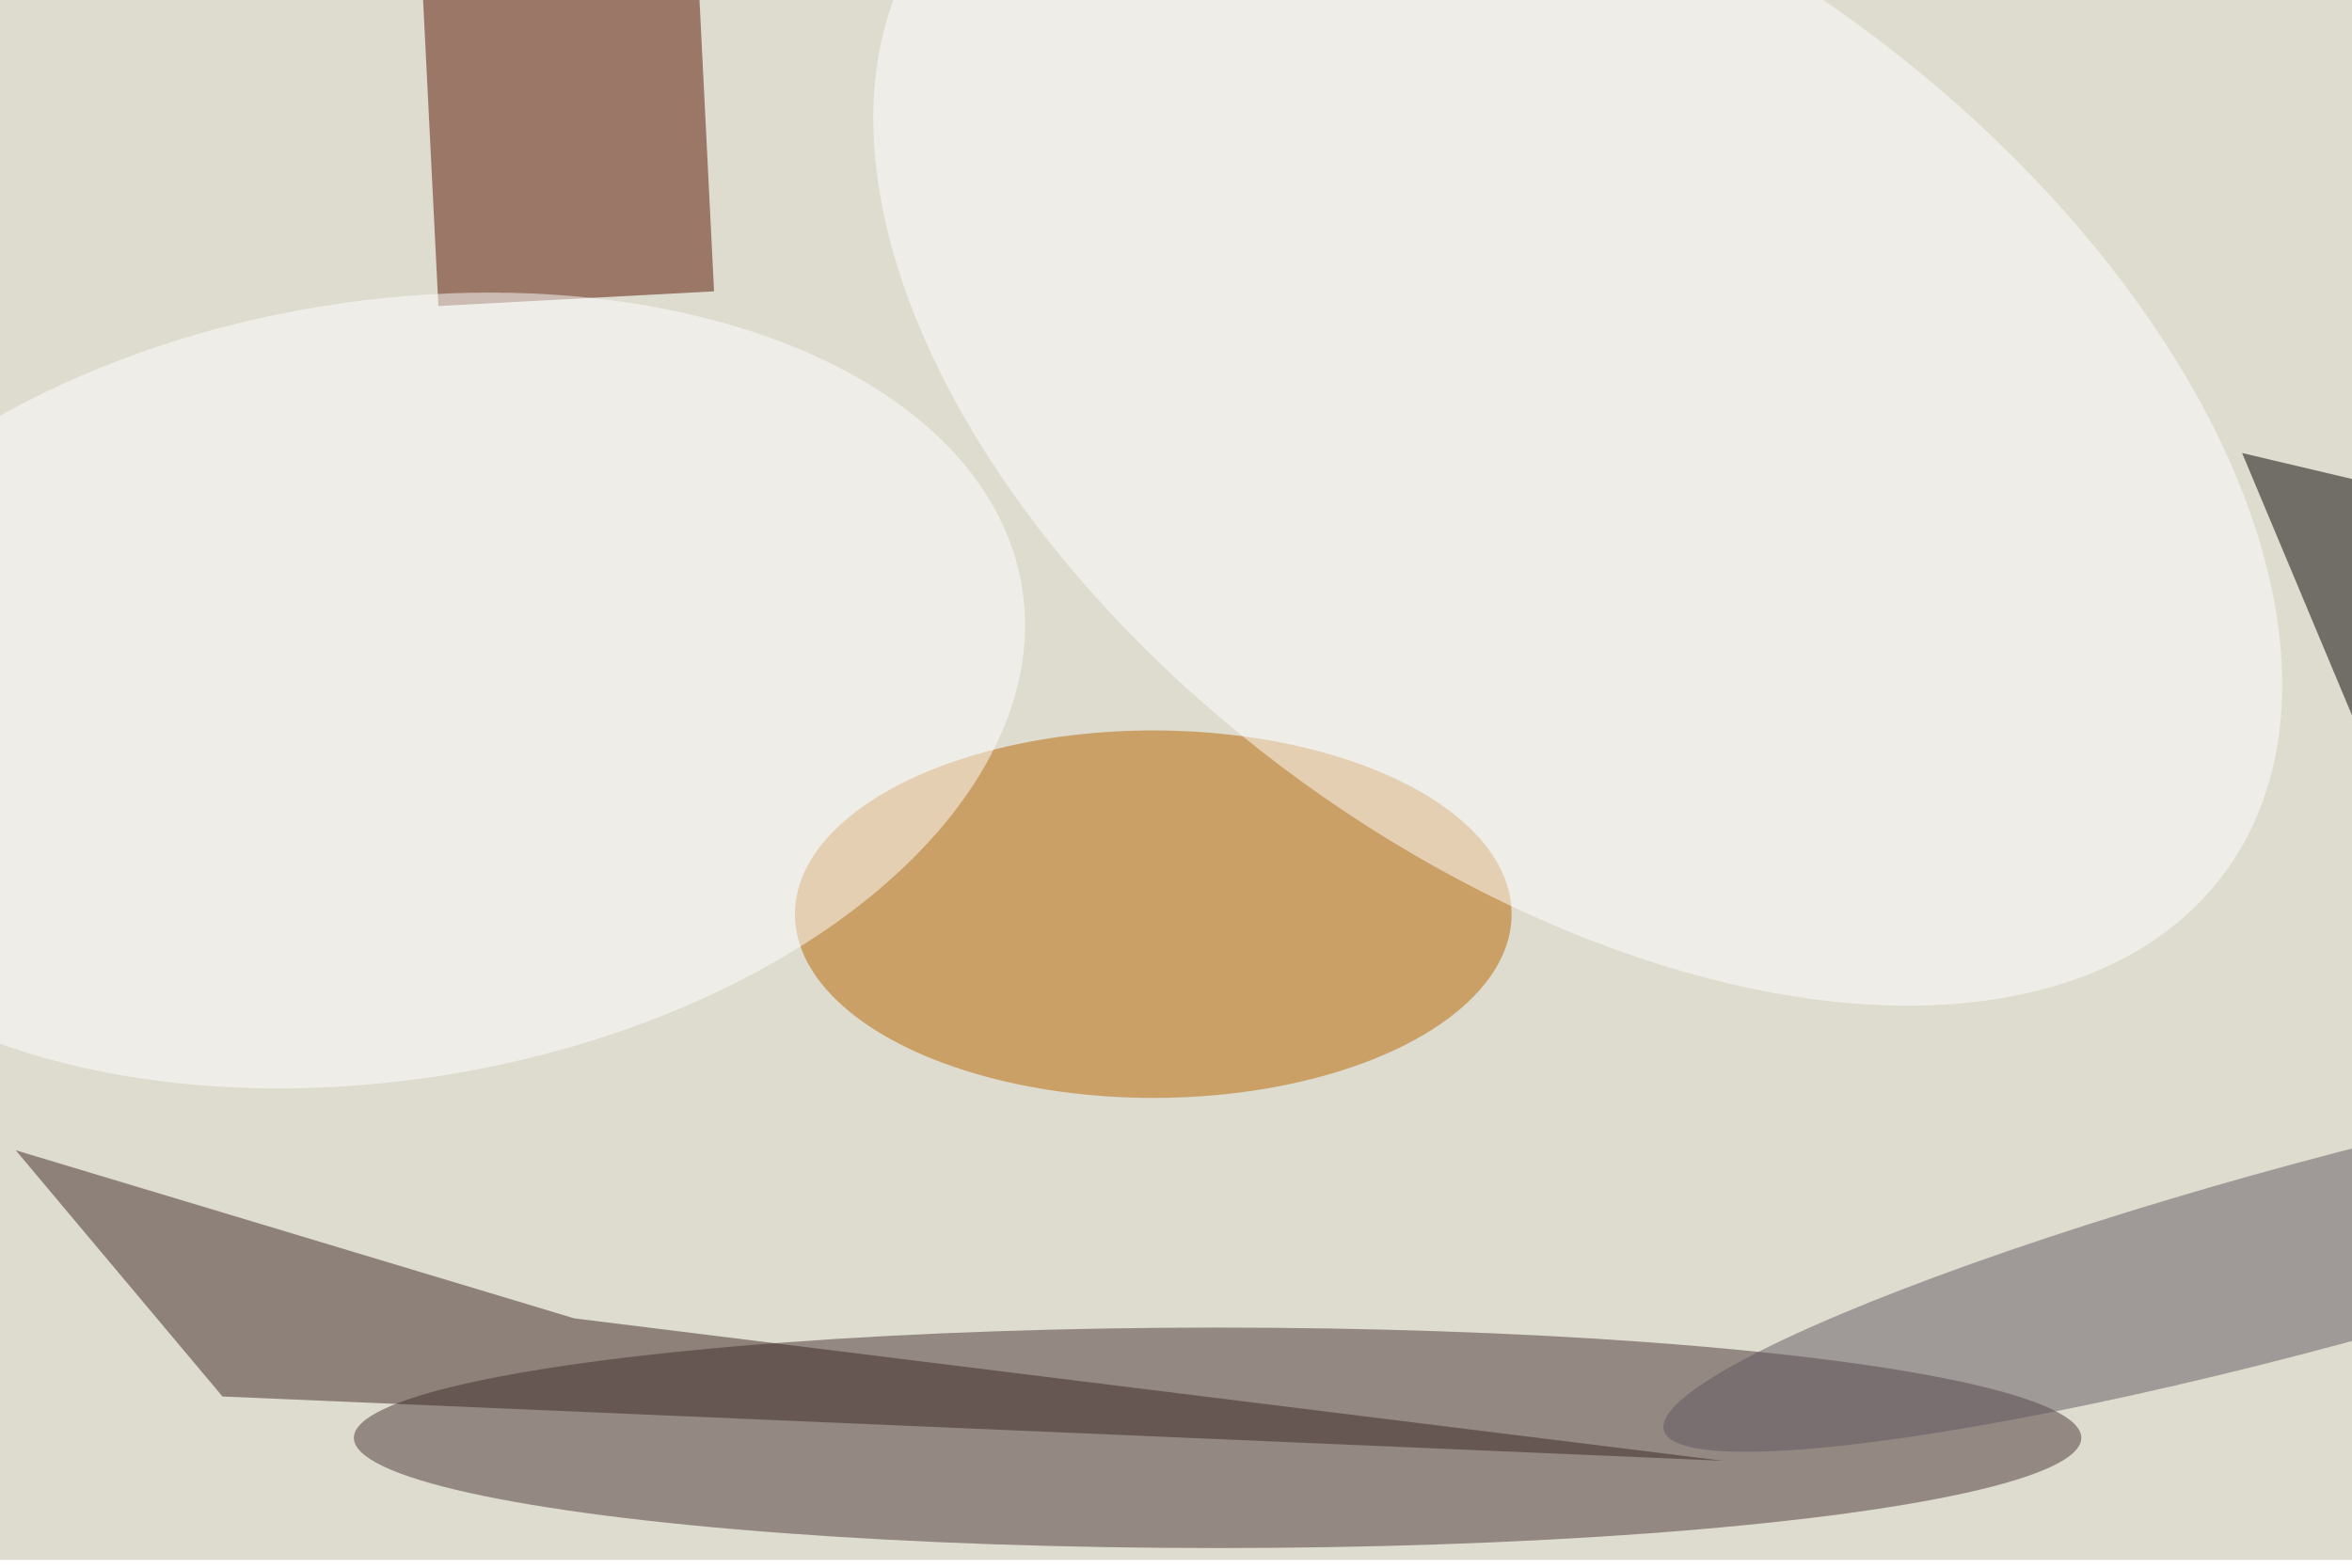 <svg xmlns="http://www.w3.org/2000/svg" viewBox="0 0 900 600"><filter id="b"><feGaussianBlur stdDeviation="12" /></filter><path fill="#dedbcf" d="M0 0h900v597H0z"/><g filter="url(#b)" transform="translate(1.8 1.8) scale(3.516)" fill-opacity=".5"><ellipse fill="#4a3738" cx="132" cy="156" rx="94" ry="12"/><ellipse fill="#b76600" cx="125" cy="99" rx="39" ry="20"/><path fill="#561500" d="M77.2 31.2l-30 1.6-2.4-48 30-1.6z"/><ellipse fill="#fff" rx="1" ry="1" transform="matrix(-29.98 41.416 -70.562 -51.079 171.2 43.2)"/><path fill="#3d2925" d="M62 143l125 15.5-163.3-7-22.5-26.8z"/><ellipse fill="#fff" rx="1" ry="1" transform="rotate(80.8 -23.2 61.6) scale(42.376 70.302)"/><ellipse fill="#615861" rx="1" ry="1" transform="matrix(71.43 -19.285 2.641 9.782 252 135.9)"/><path fill="#050000" d="M271 55.3l-6.4-5.4-.7 47.6-20.4-48.7z"/></g></svg>
